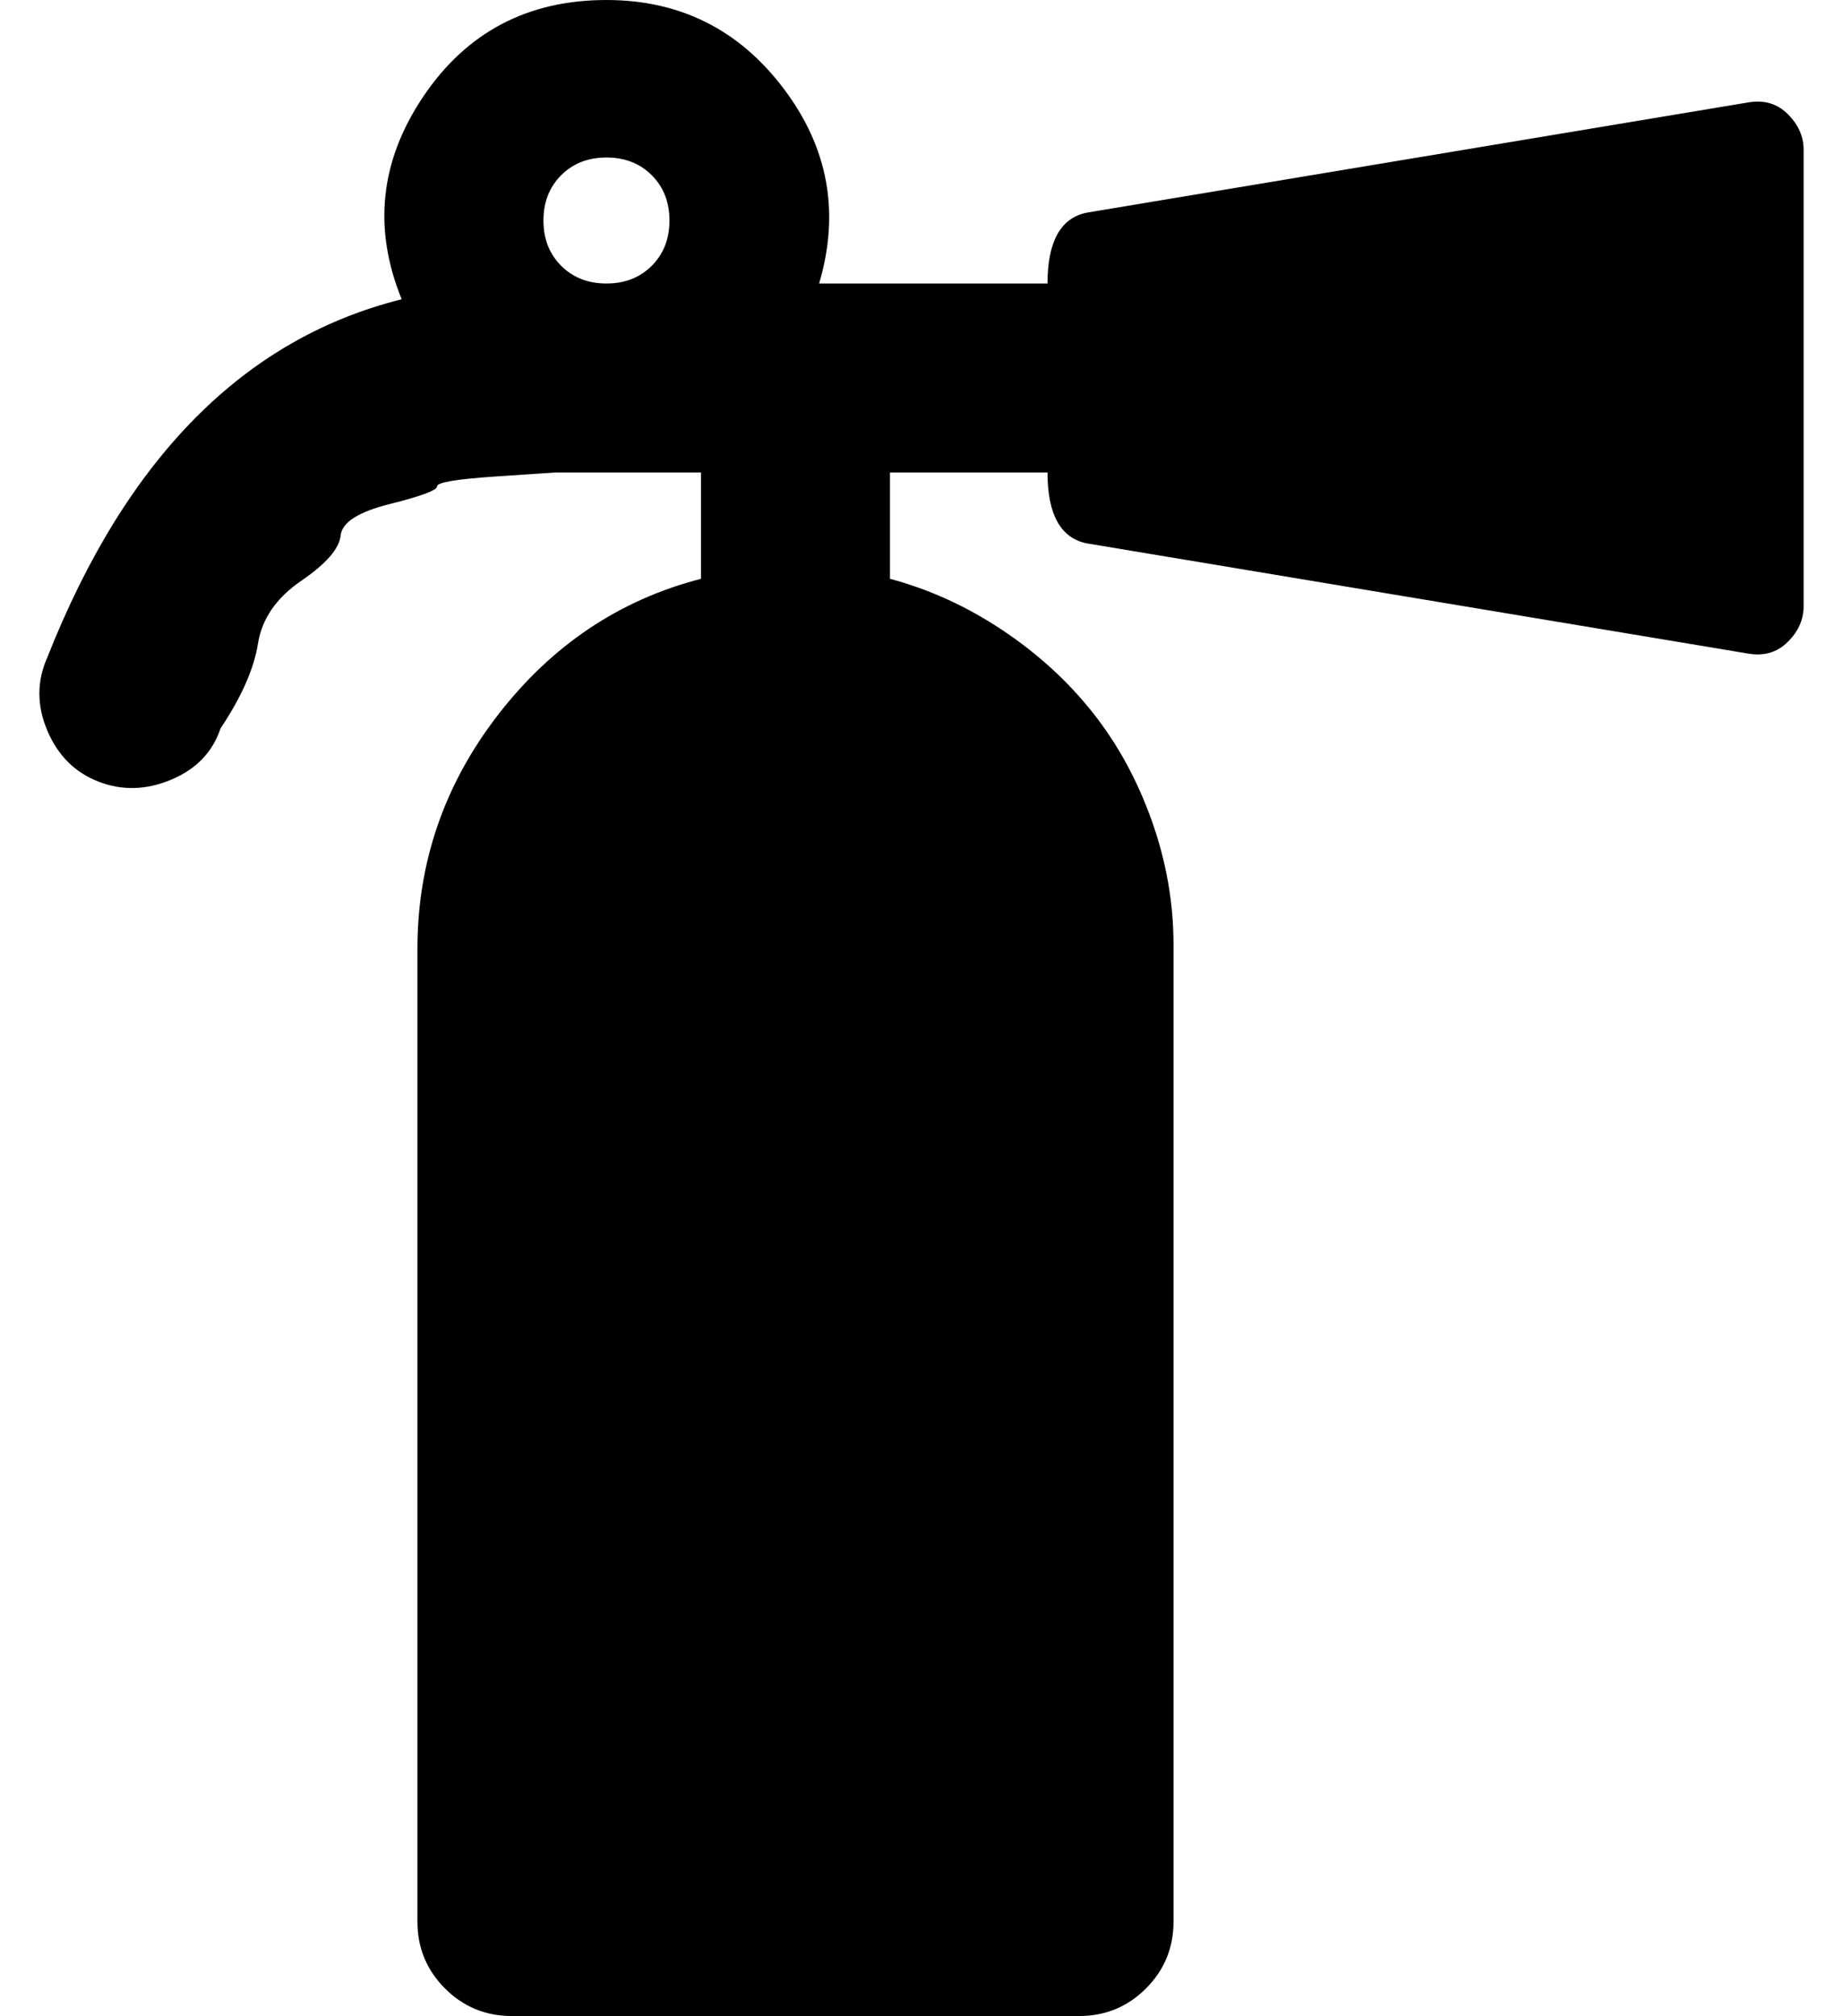 <?xml version="1.0" standalone="no"?>
<!DOCTYPE svg PUBLIC "-//W3C//DTD SVG 1.1//EN" "http://www.w3.org/Graphics/SVG/1.1/DTD/svg11.dtd" >
<svg xmlns="http://www.w3.org/2000/svg" xmlns:xlink="http://www.w3.org/1999/xlink" version="1.1" viewBox="-10 0 468 512">
   <path fill="currentColor"
d="M434 26q6 -1 10 3t4 9v116q0 5 -4 9t-10 3l-168 -28q-10 -2 -10 -18h-40v27q15 4 28.5 13t23 21t15 27.5t5.5 31.5v248q0 10 -7 17t-17 7h-144q-10 0 -17 -7t-7 -17v-247q0 -33 20.5 -59.5t51.5 -34.5v-27h-19h-18t-15 1t-15 2.5t-12 4.5t-12.5 8t-10 11.5t-11 16
t-9.5 21.5q-3 9 -12.5 13t-18.5 0.5t-13 -13t0 -18.5q30 -76 90 -91q-11 -27 5.5 -51.5t46.5 -24.5q28 0 45 22.5t9 49.5h58q0 -16 10 -18zM144 72q7 0 11.5 -4.5t4.5 -11.5t-4.5 -11.5t-11.5 -4.5t-11.5 4.5t-4.5 11.5t4.5 11.5t11.5 4.5z" />
</svg>
